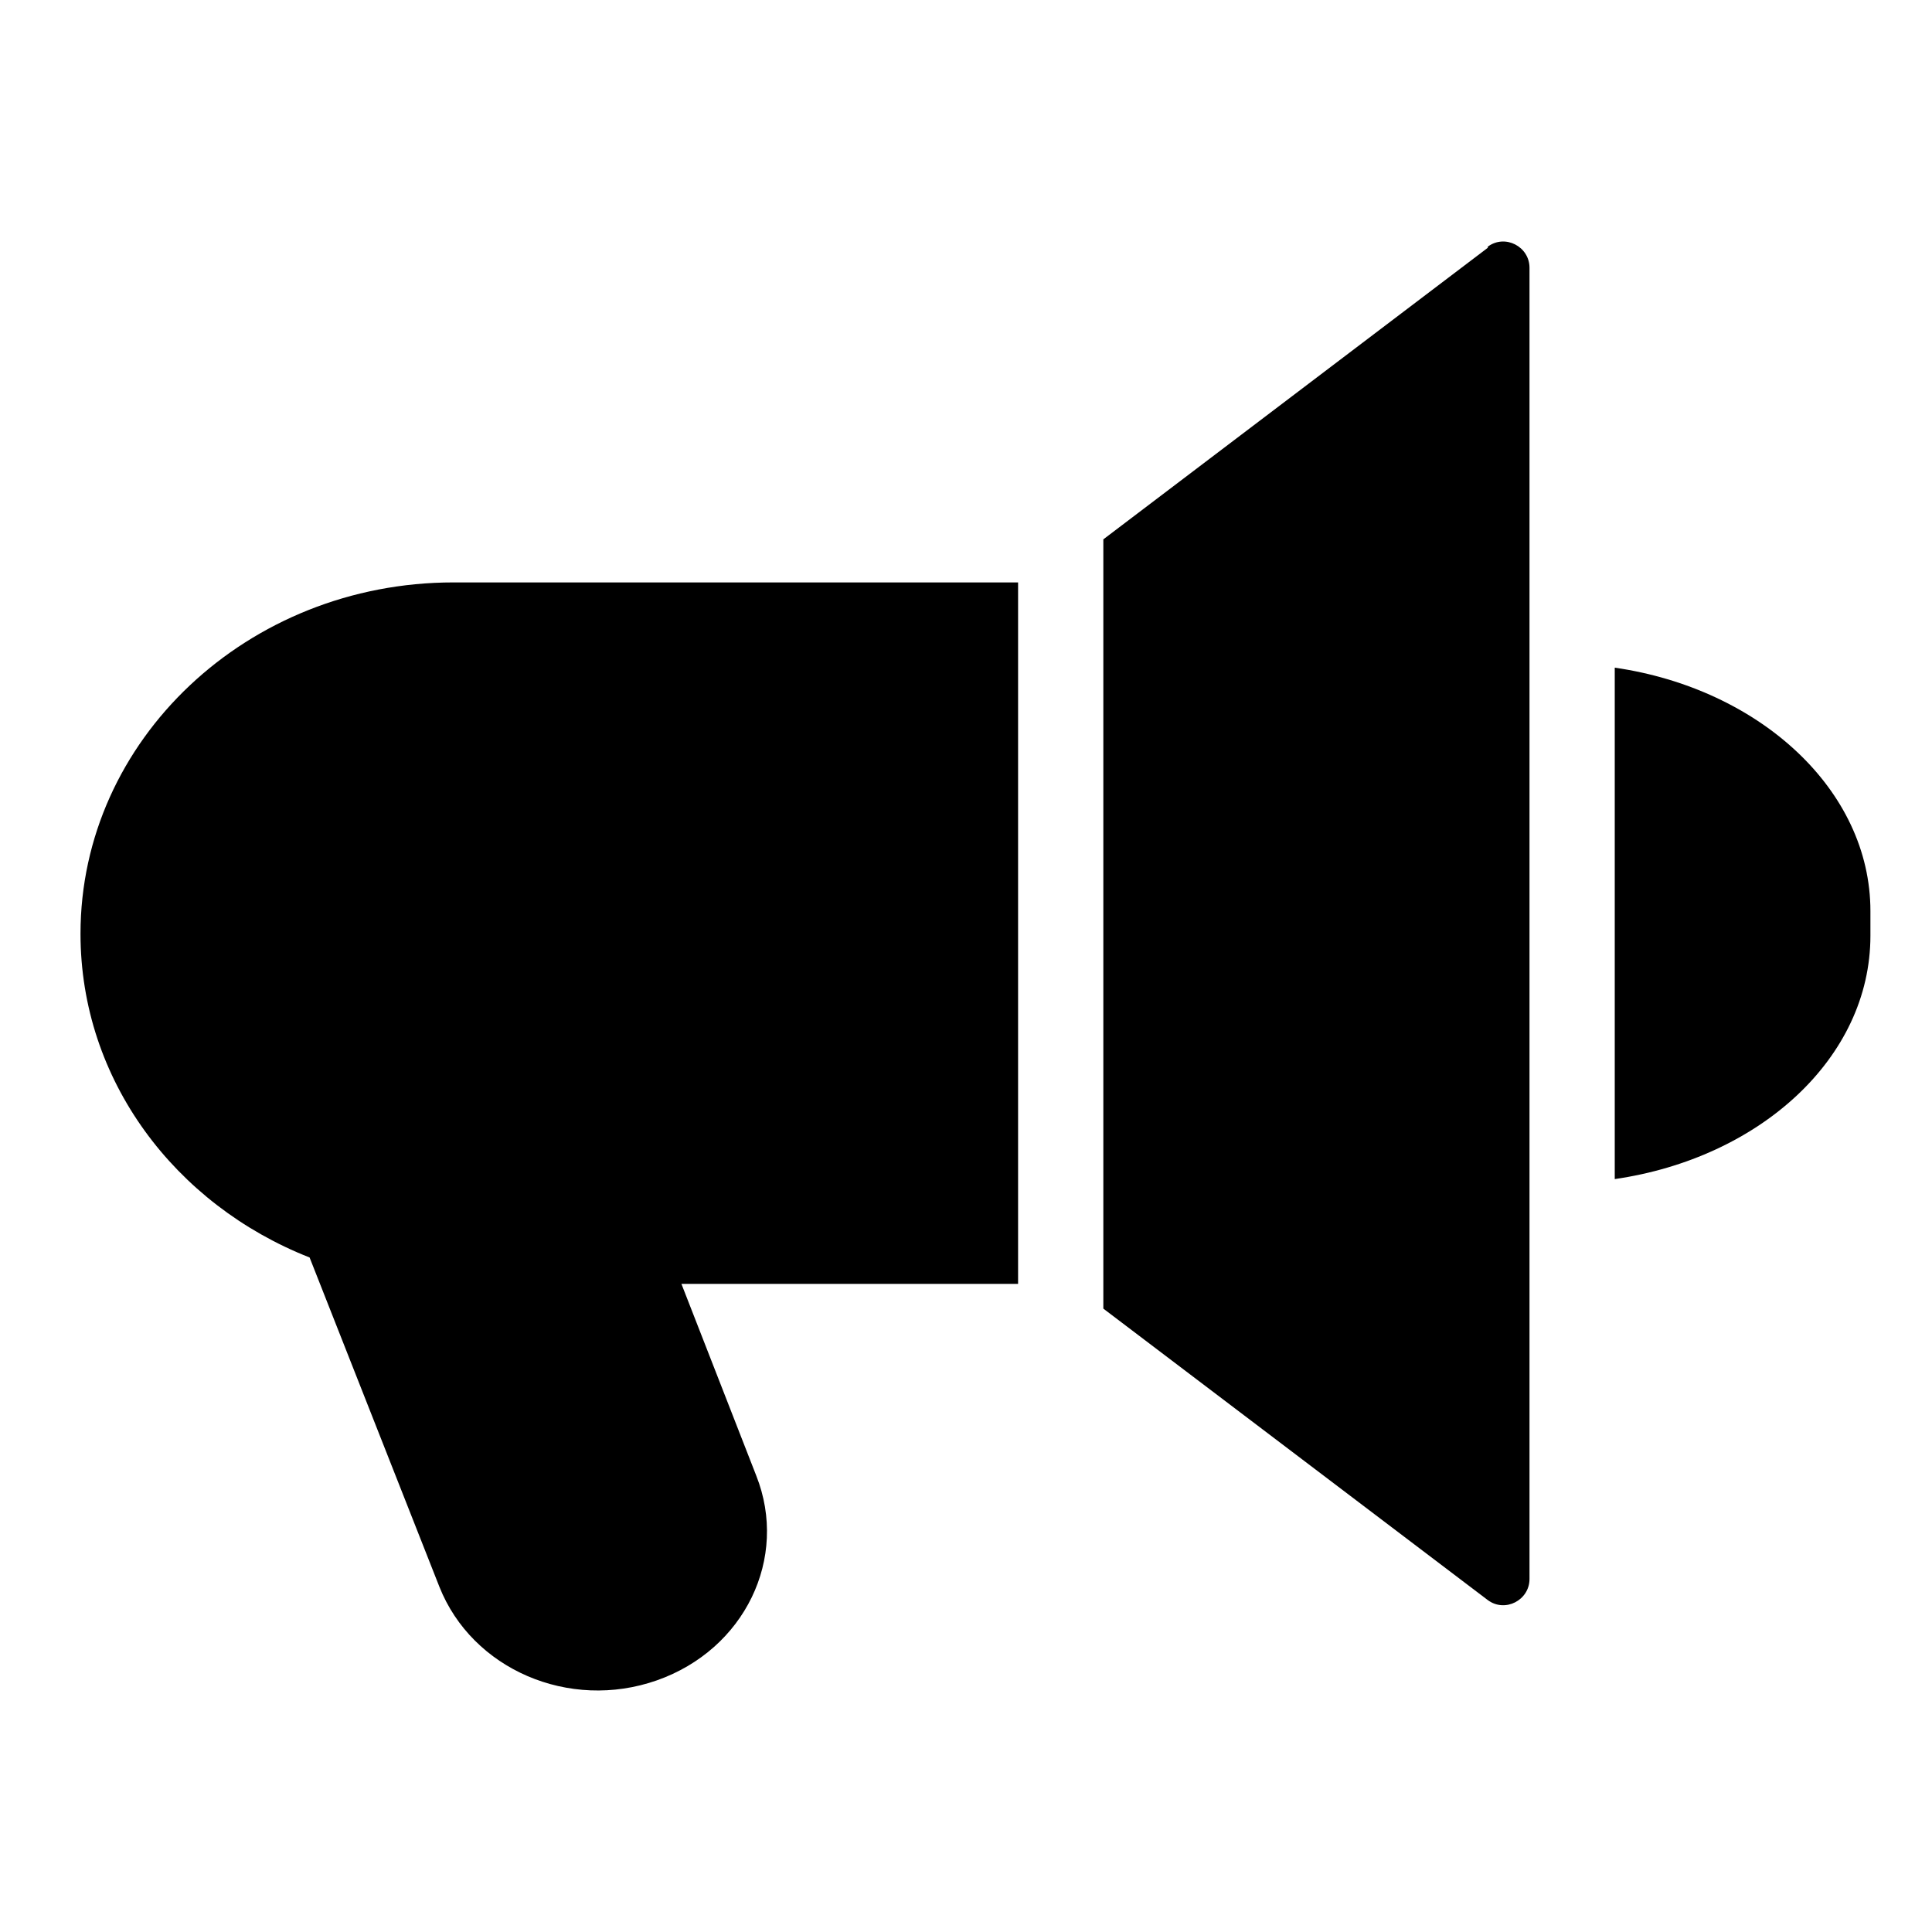 <svg width="24" height="24" viewBox="0 0 24 24" fill="currentColor"
    xmlns="http://www.w3.org/2000/svg">
    <path
        d="M1 11.599C1 13.419 2.176 14.964 3.846 15.621L5.458 19.711C5.865 20.737 7.07 21.257 8.16 20.874C9.249 20.491 9.801 19.356 9.394 18.33L8.465 15.949H12.647V7.235H5.633C3.077 7.235 1 9.192 1 11.599Z"
        fill="currentColor" />
    <path
        d="M18.482 3.078L13.706 6.7V16.256L18.482 19.877C18.698 20.037 19 19.877 19 19.615V3.326C19 3.064 18.698 2.904 18.482 3.064V3.078Z"
        fill="currentColor" />
    <path
        d="M20.059 8.309V14.647C21.86 14.386 23.235 13.143 23.235 11.624V11.317C23.235 9.813 21.86 8.555 20.059 8.294V8.309Z"
        fill="currentColor" />
</svg>